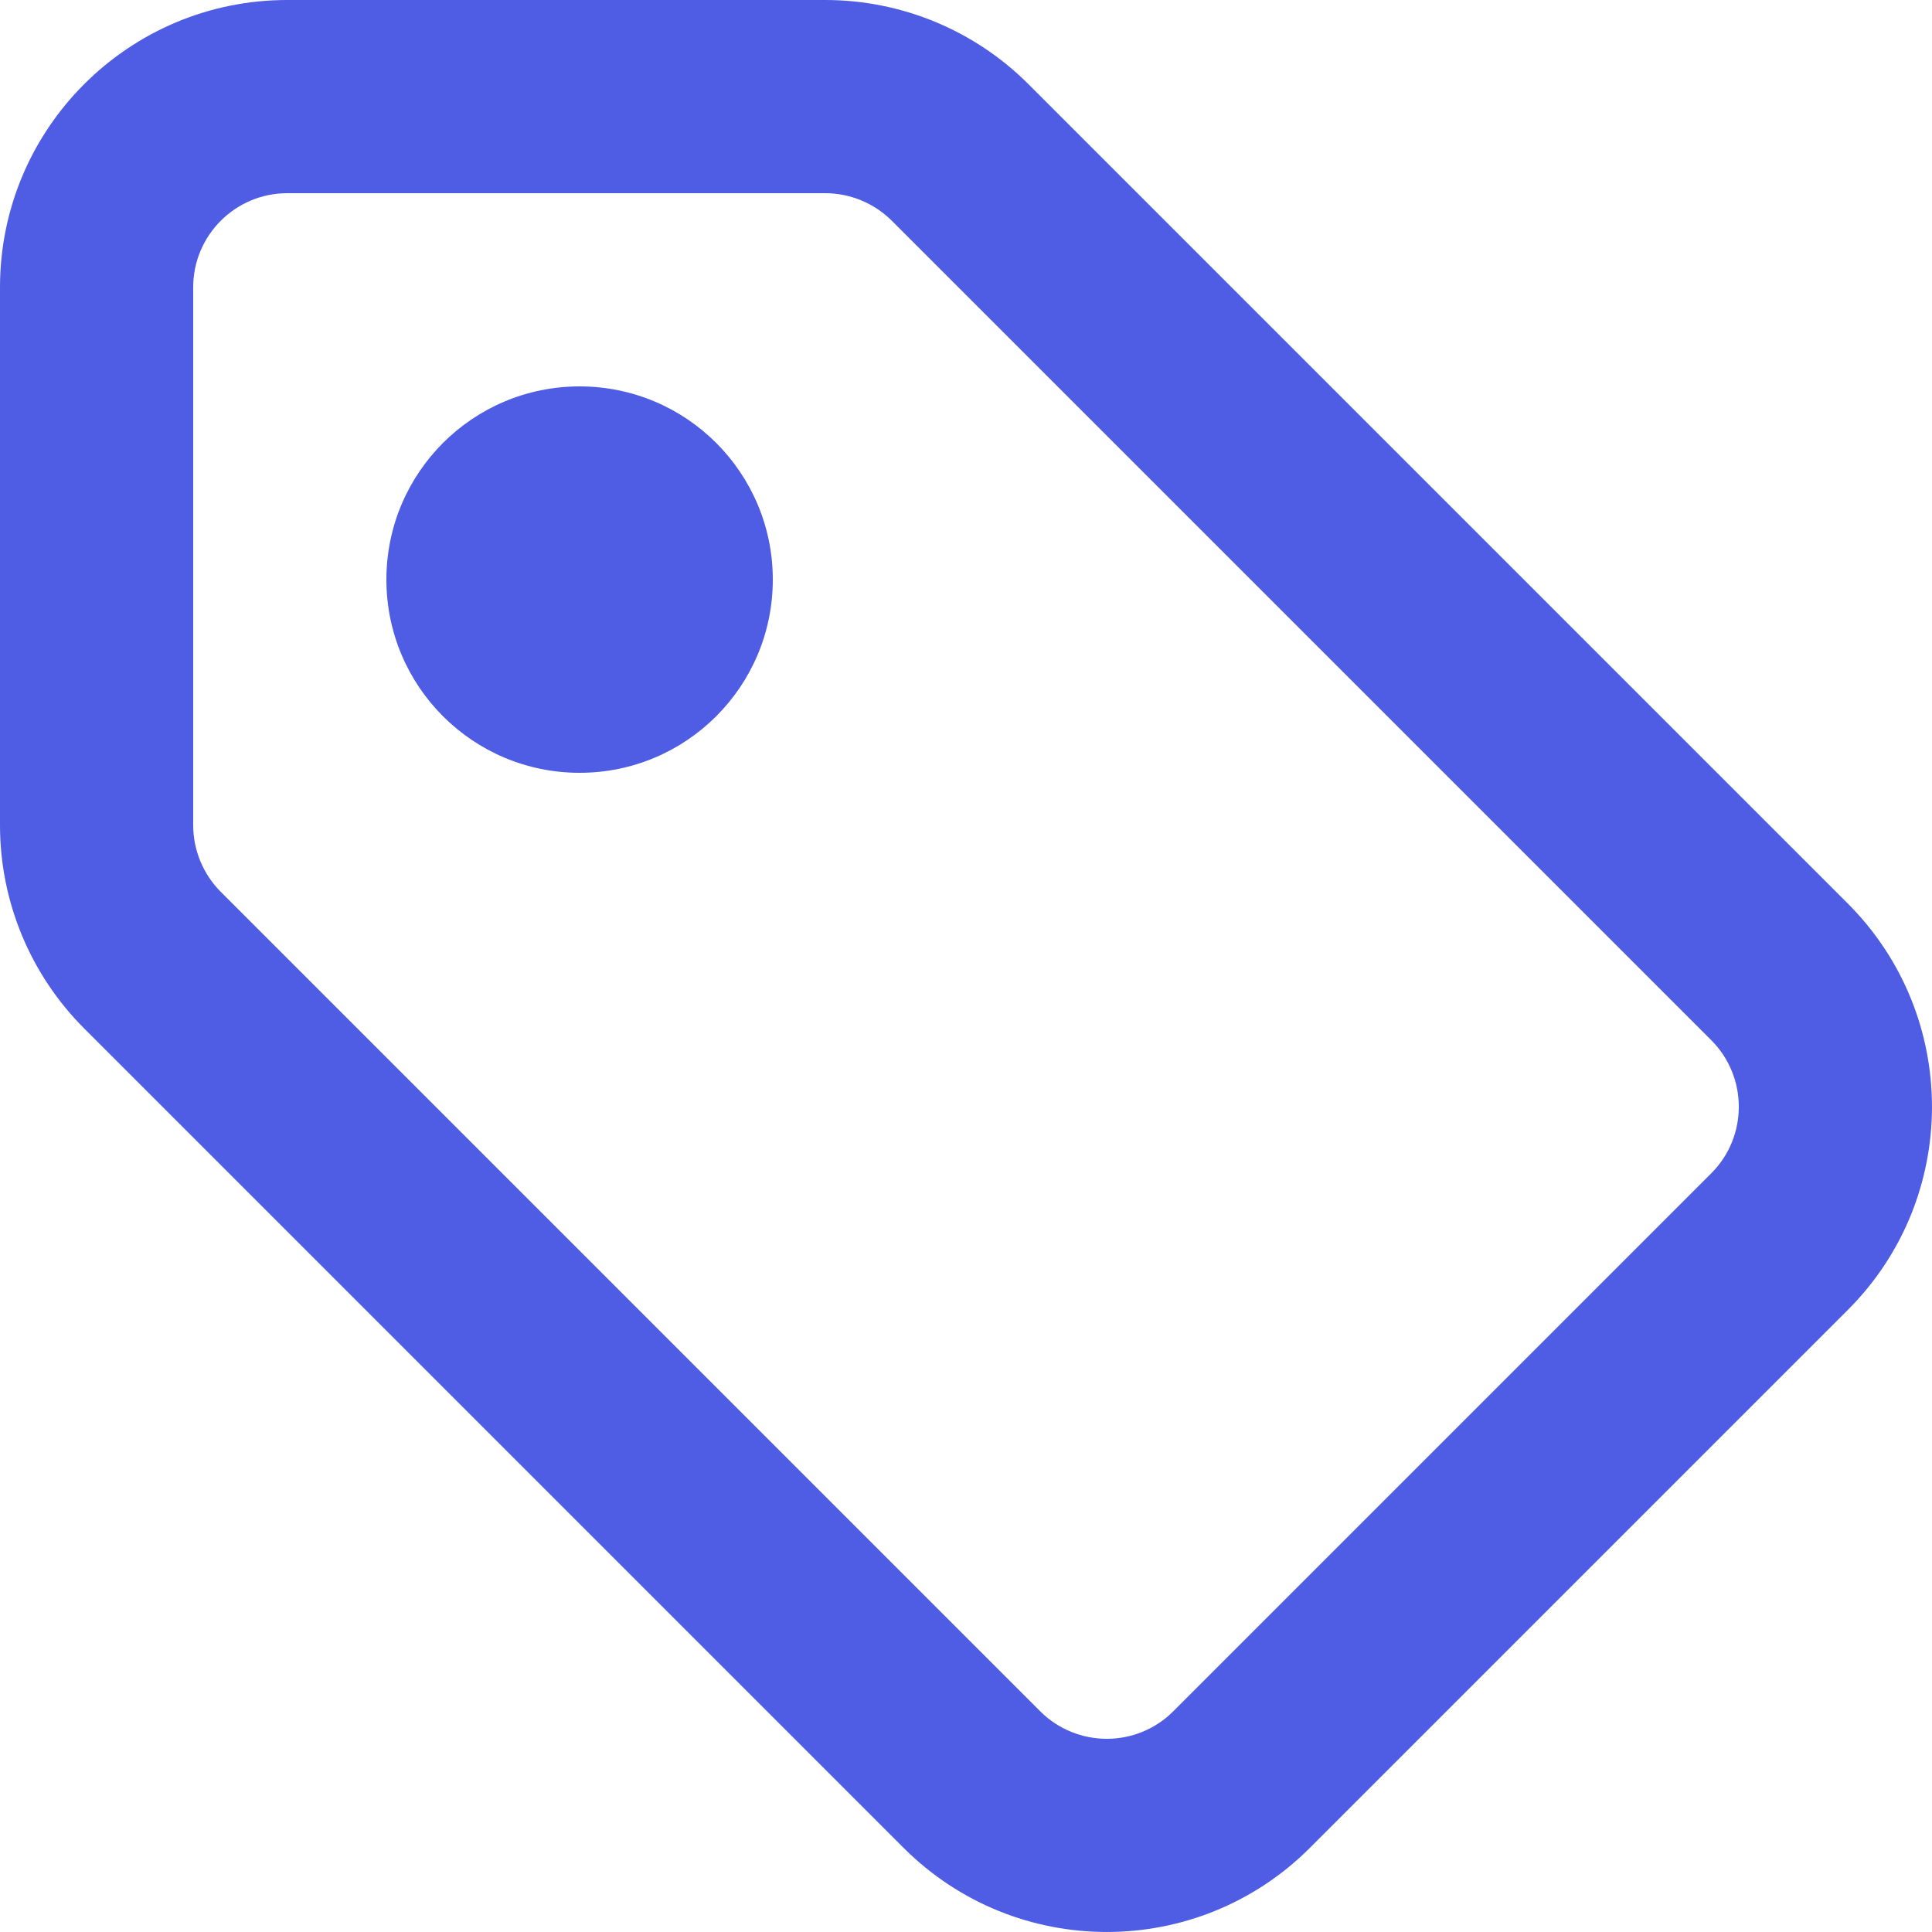 <svg width="20" height="20" viewBox="0 0 20 20" fill="none" xmlns="http://www.w3.org/2000/svg">
<path fill-rule="evenodd" clip-rule="evenodd" d="M8.543 0C9.332 0 10.088 0.313 10.646 0.871L19.129 9.354C20.29 10.516 20.29 12.399 19.129 13.56L13.56 19.129C12.399 20.29 10.516 20.29 9.354 19.129L0.871 10.646C0.313 10.088 0 9.332 0 8.543V2.974C0 1.332 1.332 0 2.974 0H8.543ZM8.543 2H2.974C2.436 2 2 2.436 2 2.974V8.543C2 8.801 2.103 9.049 2.285 9.232L10.768 17.715C11.149 18.095 11.766 18.095 12.146 17.715L17.715 12.146C18.095 11.766 18.095 11.149 17.715 10.768L9.232 2.285C9.049 2.103 8.801 2 8.543 2ZM6 4C7.105 4 8 4.895 8 6C8 7.105 7.105 8 6 8C4.895 8 4 7.105 4 6C4 4.895 4.895 4 6 4Z" fill="#4E5DE3"/>
</svg>

